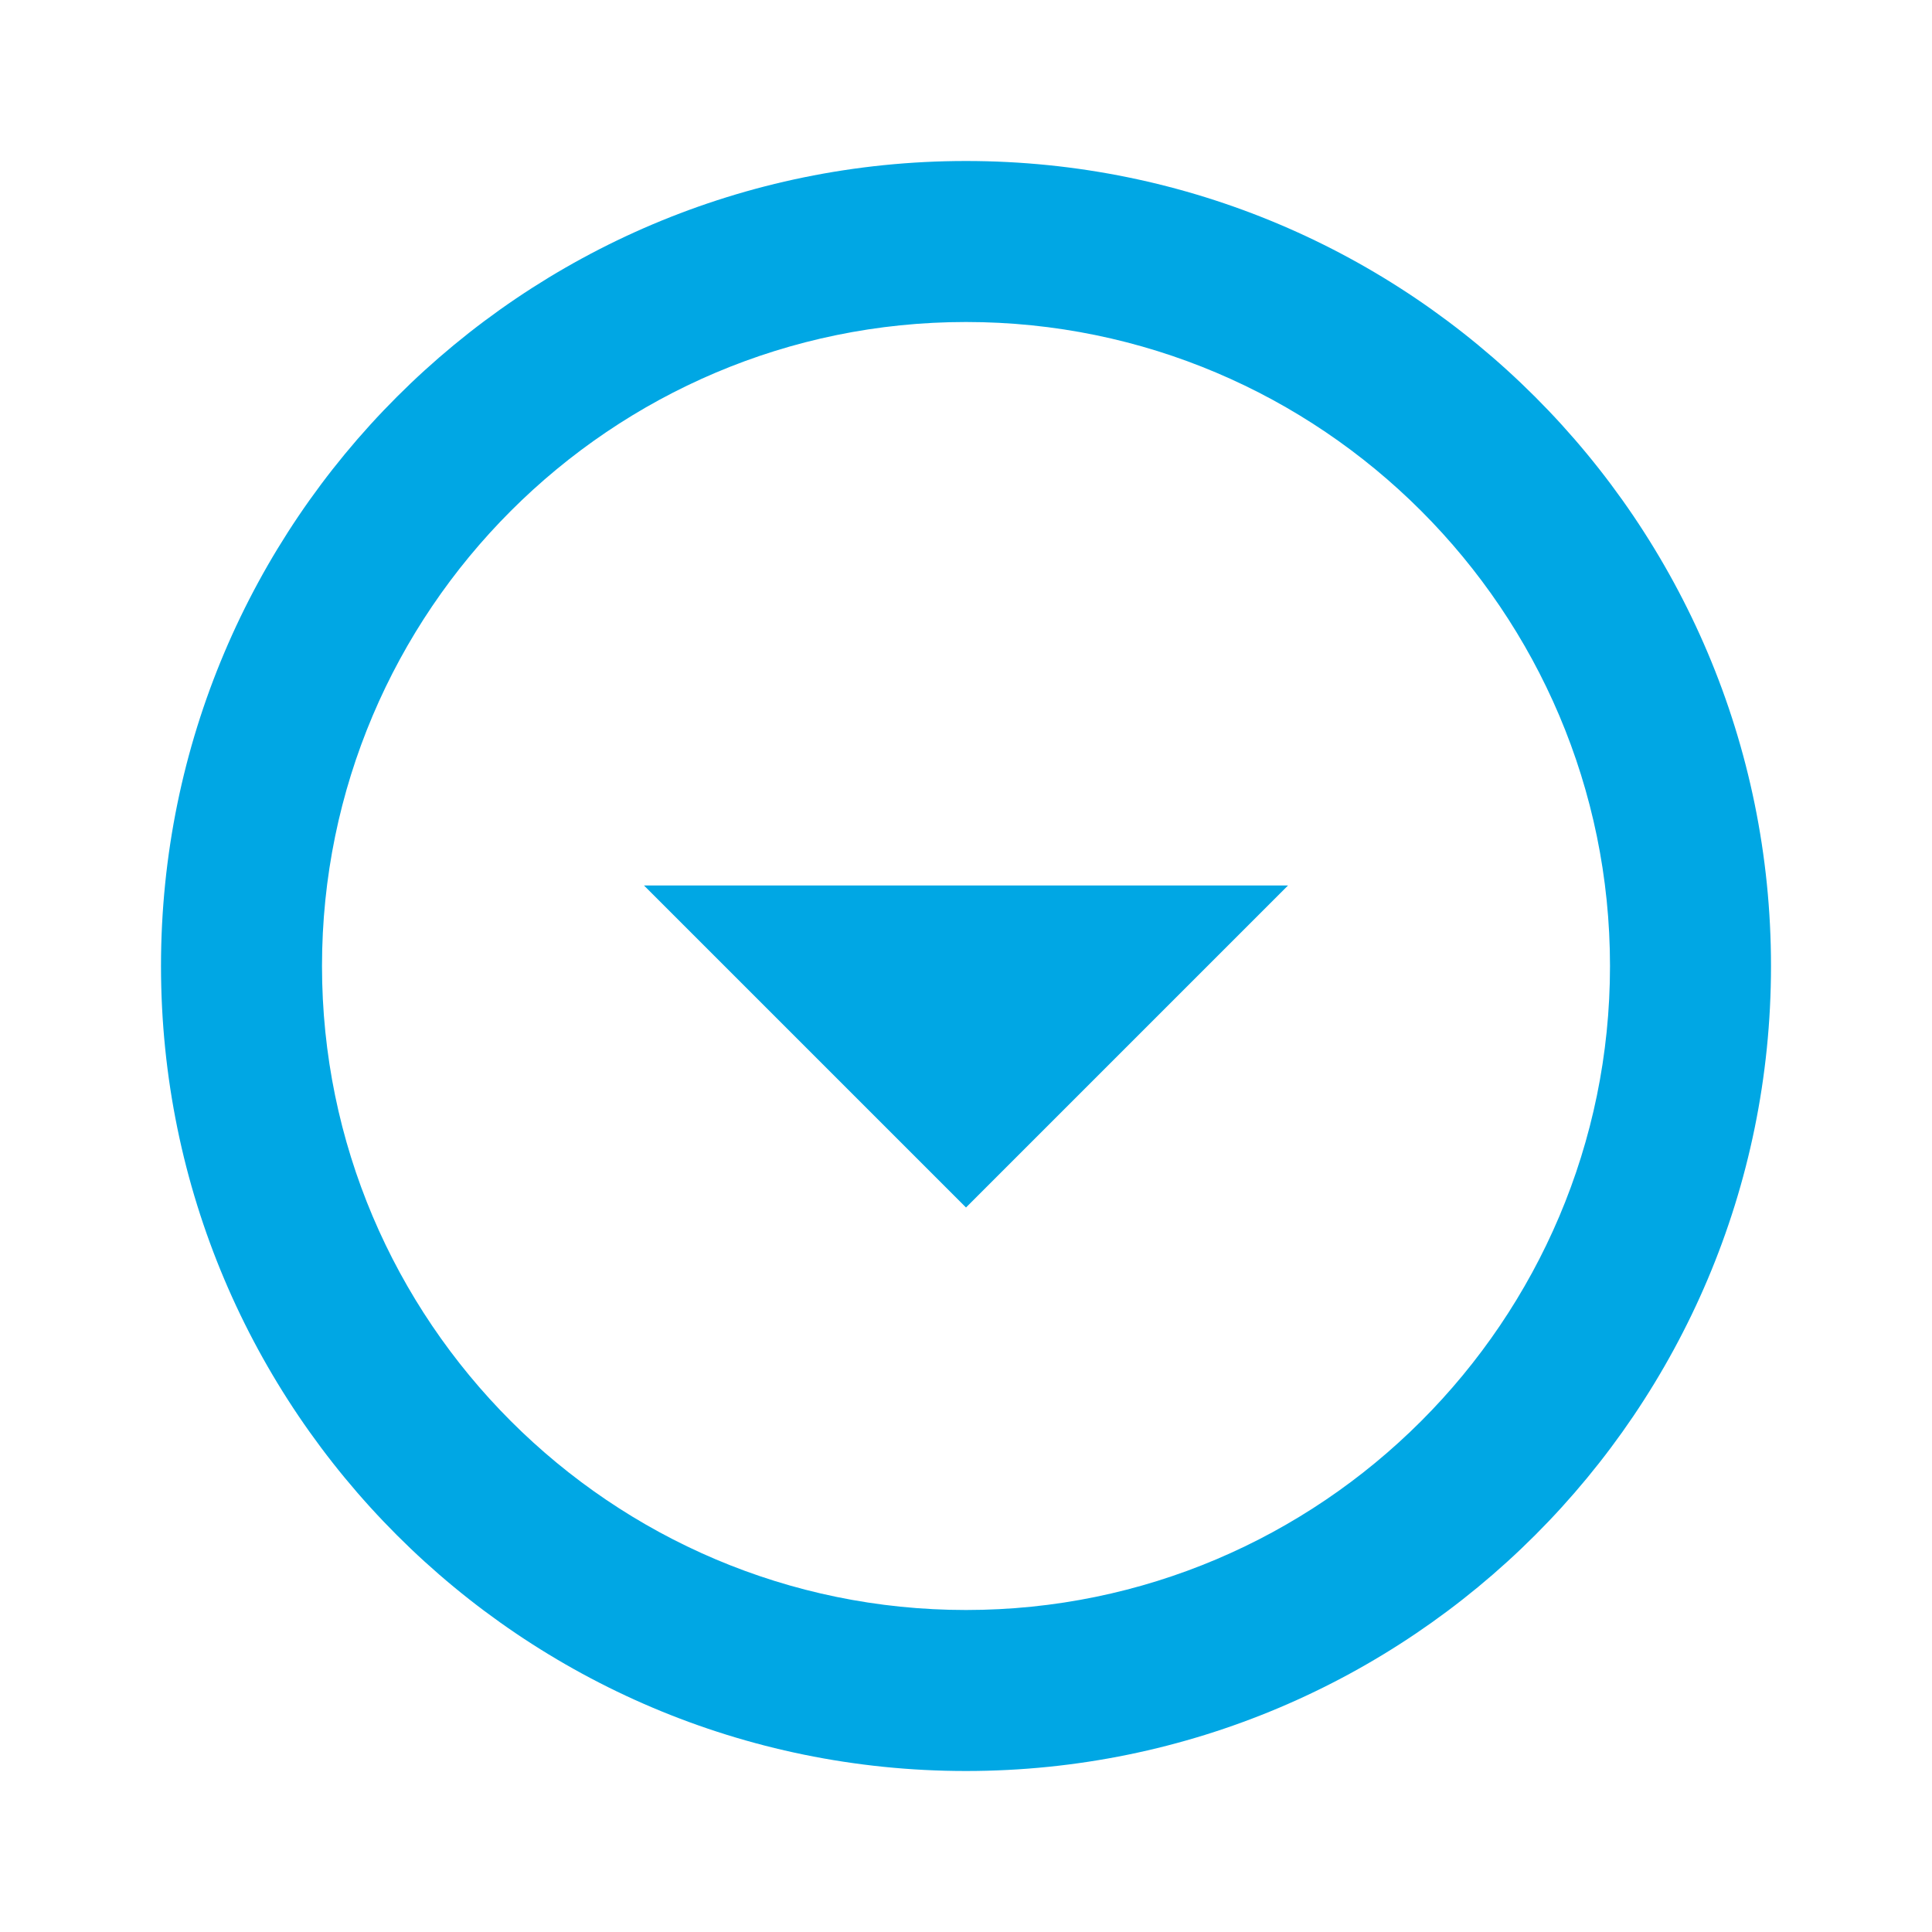 <svg width="24" height="24" viewBox="0 0 24 24" fill="none" xmlns="http://www.w3.org/2000/svg">
	<g id="arrow_drop_down_circle_24px">
		<path id="icon/navigation/arrow_drop_down_circle_24px" fill-rule="evenodd" clip-rule="evenodd" d="M12 2C6.48 2 2 6.48 2 12C2 17.52 6.48 22 12 22C17.52 22 22 17.52 22 12C22 6.48 17.52 2 12 2ZM12 4C16.41 4 20 7.59 20 12C20 16.41 16.41 20 12 20C7.59 20 4 16.41 4 12C4 7.59 7.59 4 12 4ZM8 11L12 15L16 11H8Z" fill="#00a7e4" />
	</g>
</svg>